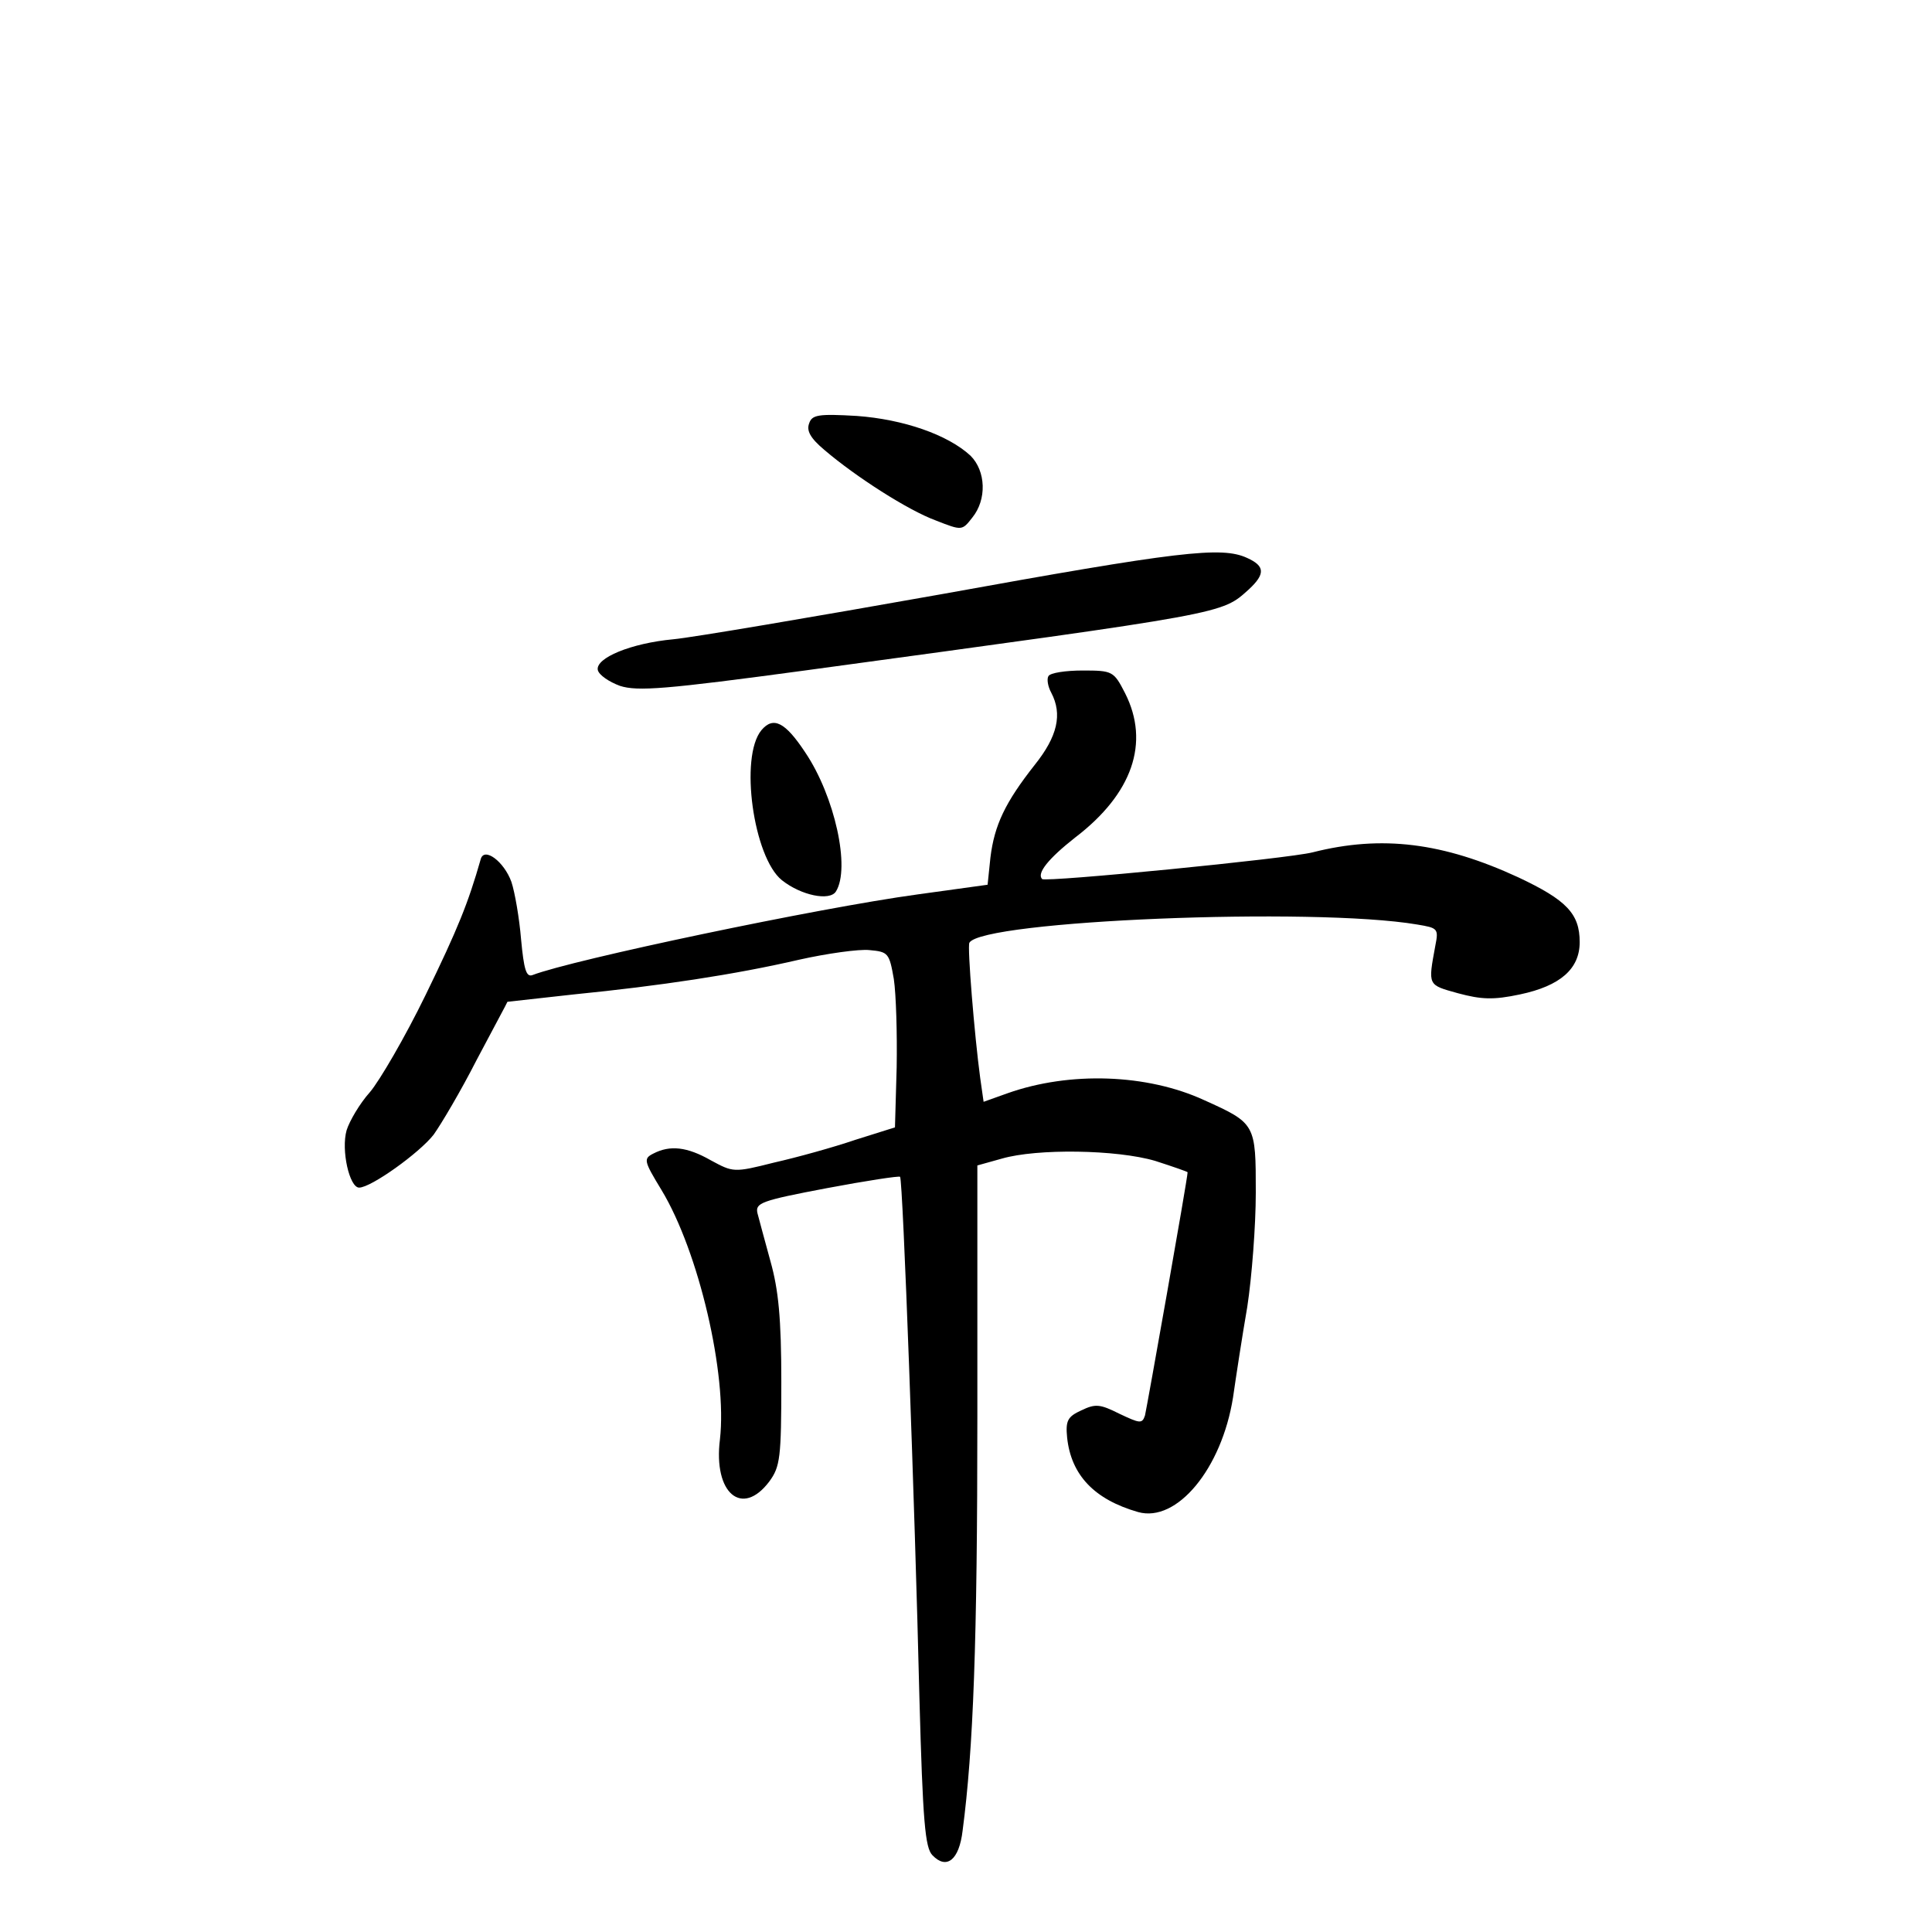 <?xml version="1.0" standalone="no"?>
<!DOCTYPE svg PUBLIC "-//W3C//DTD SVG 20010904//EN"
 "http://www.w3.org/TR/2001/REC-SVG-20010904/DTD/svg10.dtd">
<svg version="1.0" xmlns="http://www.w3.org/2000/svg"
 width="340pt" height="340pt" viewBox="0 0 340 340"
 preserveAspectRatio="xMidYMid meet">
<g transform="translate(0,340) scale(0.1,-0.1)"
fill="#000000" stroke="none">
<path d="M1424 2655 c-5 -13 2 -26 27 -47 55 -47 147 -106 196 -124 46 -18 46
-18 64 5 26 32 24 82 -3 109 -40 37 -118 64 -200 70 -68 4 -79 2 -84 -13z"/>
<path d="M1655 2354 c-225 -40 -437 -76 -470 -79 -75 -7 -137 -33 -133 -54 2
-9 20 -21 39 -28 31 -10 81 -6 325 27 749 102 733 99 782 143 29 27 28 41 -3
55 -45 21 -120 12 -540 -64z"/>
<path d="M1845 2210 c-3 -5 -1 -18 5 -29 20 -38 11 -77 -29 -127 -52 -66 -71
-106 -78 -163 l-5 -48 -123 -17 c-176 -24 -608 -115 -678 -142 -11 -4 -15 10
-20 63 -3 37 -11 83 -17 101 -13 36 -48 62 -54 40 -22 -77 -40 -122 -97 -239
-36 -74 -81 -151 -98 -171 -18 -20 -36 -51 -41 -67 -10 -35 5 -101 22 -101 21
0 106 61 131 93 13 18 48 77 76 132 29 55 54 101 54 102 1 0 54 6 117 13 151
15 284 35 396 61 49 11 106 19 124 17 33 -3 35 -5 43 -51 4 -27 6 -96 5 -155
l-3 -106 -70 -22 c-38 -13 -103 -31 -143 -40 -71 -18 -72 -17 -111 4 -42 24
-72 27 -101 12 -18 -9 -17 -13 14 -64 66 -109 116 -325 103 -439 -12 -95 39
-138 87 -74 19 26 21 42 21 175 0 112 -5 162 -19 212 -10 36 -20 74 -23 85 -4
18 6 22 122 44 69 13 128 22 129 20 5 -5 26 -580 34 -916 6 -219 10 -265 23
-278 25 -26 47 -8 53 43 19 144 26 333 26 729 l0 442 43 12 c62 18 202 16 270
-4 31 -10 57 -19 57 -20 0 -11 -72 -416 -75 -428 -5 -15 -9 -14 -45 3 -34 17
-42 18 -67 6 -24 -11 -28 -18 -25 -48 7 -66 48 -109 125 -131 68 -19 147 76
167 202 5 35 16 107 25 159 8 52 15 143 15 201 0 121 0 122 -91 163 -100 46
-236 51 -346 12 l-42 -15 -6 42 c-10 74 -23 232 -19 238 23 39 605 63 788 32
36 -6 38 -7 32 -37 -13 -71 -14 -69 40 -84 41 -11 62 -12 109 -2 71 15 105 45
105 92 0 50 -23 74 -108 114 -132 61 -240 75 -362 44 -43 -11 -470 -53 -476
-47 -10 10 11 36 58 73 101 77 132 167 88 254 -20 39 -22 40 -75 40 -29 0 -57
-4 -60 -10z"/>
<path d="M1340 2115 c-39 -47 -14 -224 36 -264 34 -27 84 -37 95 -20 26 41 -2
168 -54 245 -35 53 -56 64 -77 39z"/>
</g>
</svg>
